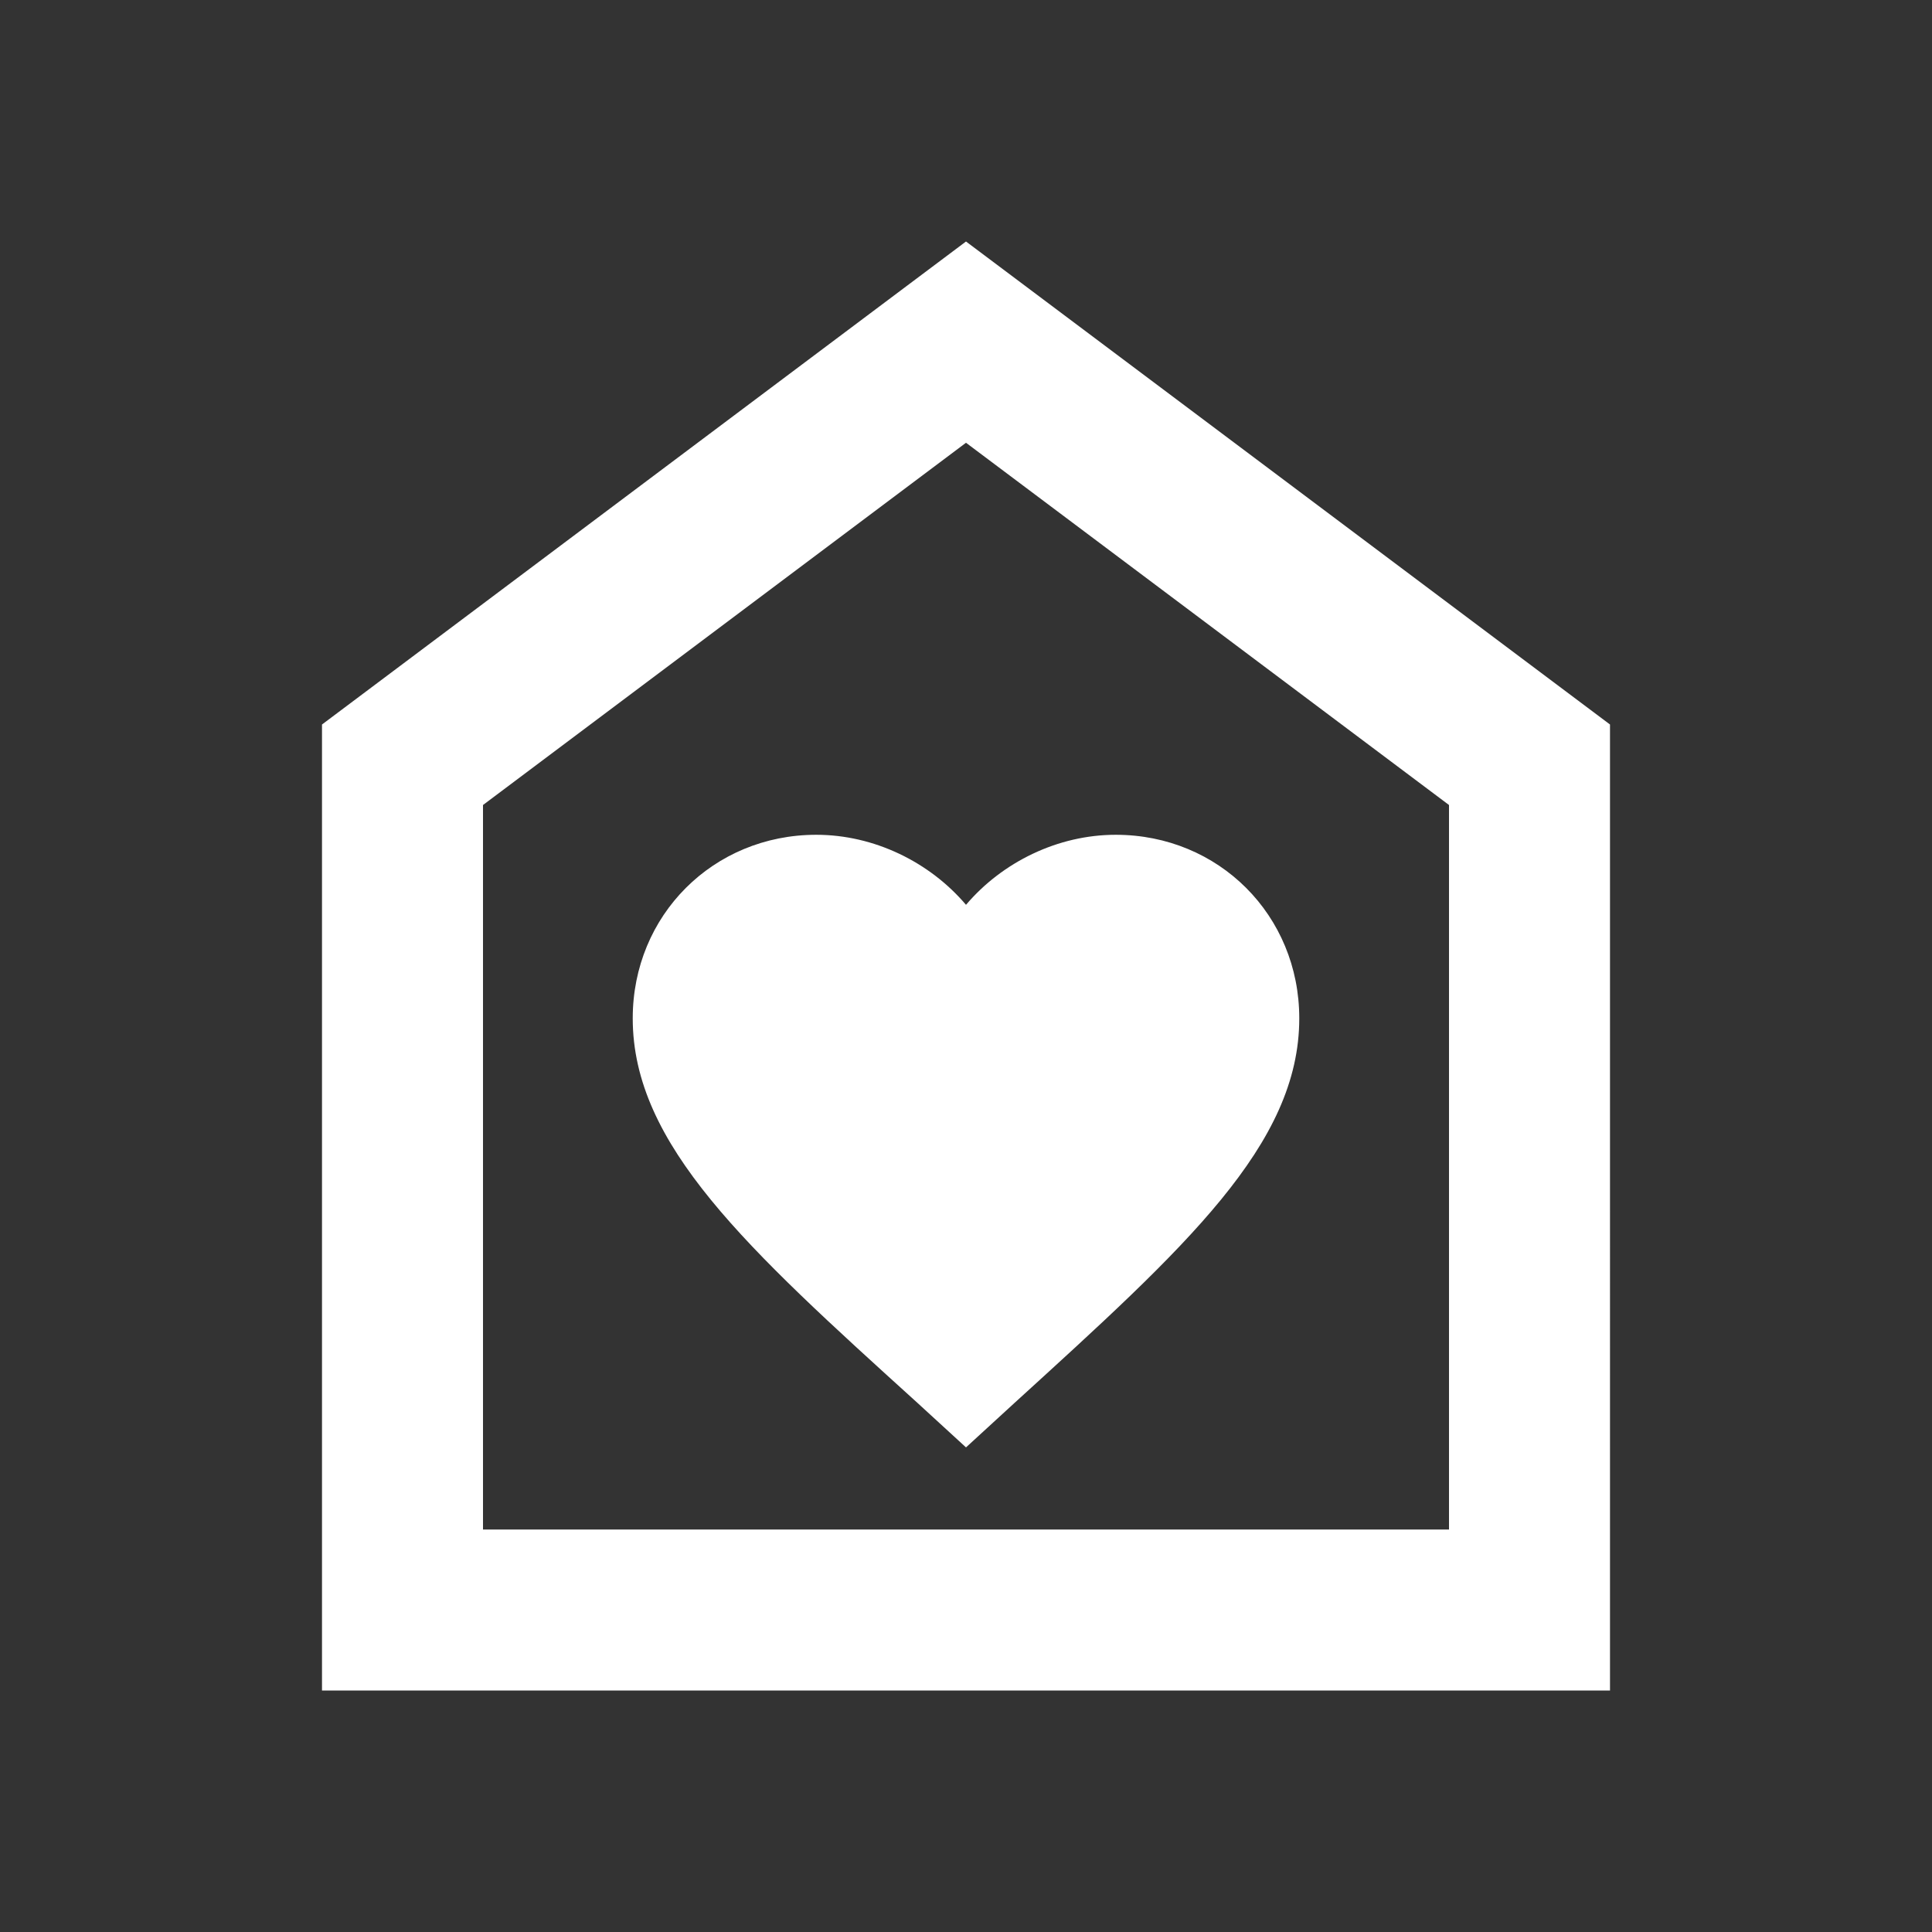 <?xml version="1.0" encoding="UTF-8" standalone="no"?>
<!-- Generator: Adobe Illustrator 22.1.0, SVG Export Plug-In . SVG Version: 6.00 Build 0)  -->

<svg
   xmlns:dc="http://purl.org/dc/elements/1.1/"
   xmlns:cc="http://creativecommons.org/ns#"
   xmlns:rdf="http://www.w3.org/1999/02/22-rdf-syntax-ns#"
   xmlns:svg="http://www.w3.org/2000/svg"
   xmlns="http://www.w3.org/2000/svg"
   xmlns:sodipodi="http://sodipodi.sourceforge.net/DTD/sodipodi-0.dtd"
   xmlns:inkscape="http://www.inkscape.org/namespaces/inkscape"
   version="1.1"
   id="Layer_1"
   x="0px"
   y="0px"
   width="24px"
   height="24px"
   viewBox="0 0 24 24"
   enable-background="new 0 0 24 24"
   xml:space="preserve"
   inkscape:version="0.91 r13725"
   sodipodi:docname="ic_family_home_gm2_24dp.svg"><rect x="0" y="0" width="24" height="24" fill="#333333" stroke="none"/><defs
     id="defs9" /><sodipodi:namedview
     pagecolor="#ffffff"
     bordercolor="#666666"
     borderopacity="1"
     objecttolerance="10"
     gridtolerance="10"
     guidetolerance="10"
     inkscape:pageopacity="0"
     inkscape:pageshadow="2"
     inkscape:window-width="640"
     inkscape:window-height="480"
     id="namedview7"
     showgrid="false"
     inkscape:zoom="9.8333333"
     inkscape:cx="12"
     inkscape:cy="12"
     inkscape:window-x="0"
     inkscape:window-y="0"
     inkscape:window-maximized="0"
     inkscape:current-layer="Layer_1" /><path
     fill="none"
     d="M0,0h24v24H0V0z"
     id="path3" /><path
     d="M12,3L4,9v12h16V9L12,3z M18,19H6v-9l6-4.5l6,4.5V19z M12,17.98l-0.6-0.55c-2.13-1.93-3.54-3.21-3.54-4.78   c0-1.28,1-2.28,2.28-2.28c0.72,0,1.41,0.34,1.86,0.87c0.45-0.53,1.14-0.87,1.86-0.87c1.28,0,2.28,1,2.28,2.28  c0,1.57-1.41,2.84-3.54,4.78L12,17.98z"
     id="path5"
     style="fill:#ffffff" /></svg>